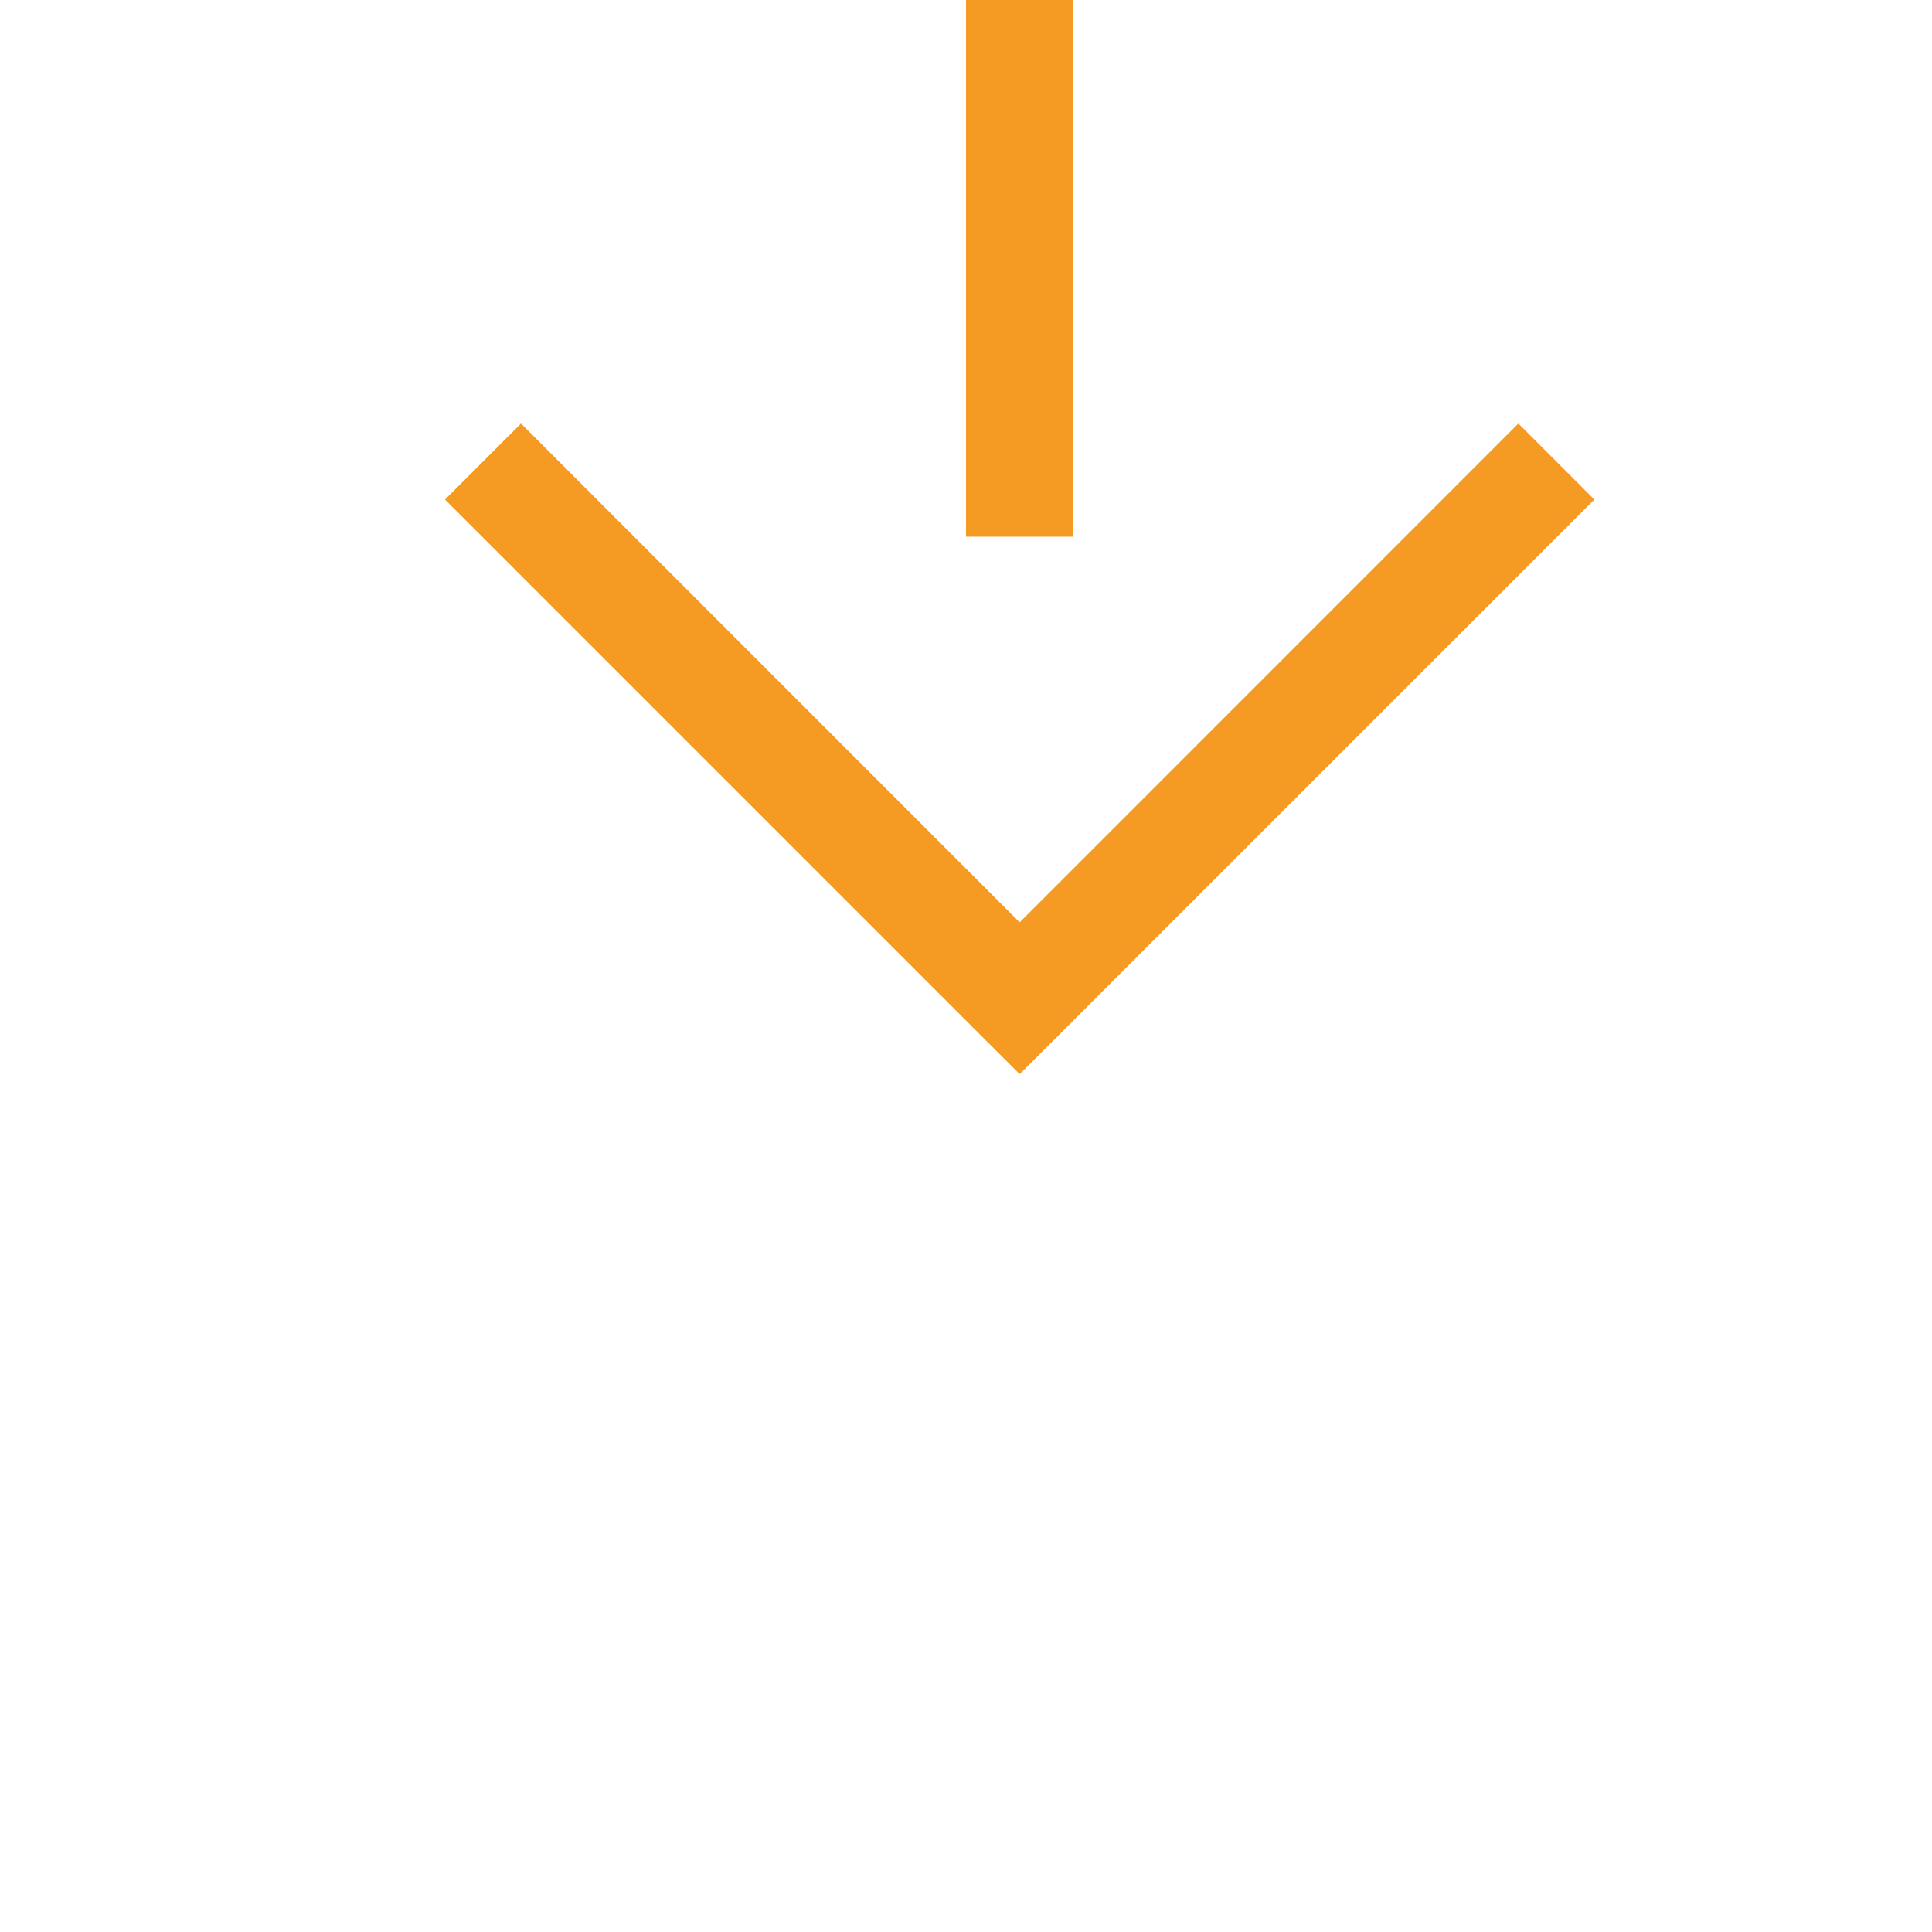 ﻿<?xml version="1.0" encoding="utf-8"?>
<svg version="1.1" xmlns:xlink="http://www.w3.org/1999/xlink" width="18px" height="18px" preserveAspectRatio="xMinYMid meet" viewBox="2759 928  18 16" xmlns="http://www.w3.org/2000/svg">
  <defs>
    <mask fill="white" id="clip770">
      <path d="M 2751 887  L 2785 887  L 2785 915  L 2751 915  Z M 2751 864  L 2785 864  L 2785 946  L 2751 946  Z " fill-rule="evenodd" />
    </mask>
  </defs>
  <path d="M 2768.5 887  L 2768.5 864  M 2768.5 915  L 2768.5 936  " stroke-width="1" stroke-dasharray="17,8" stroke="#f59a23" fill="none" />
  <path d="M 2773.146 930.946  L 2768.5 935.593  L 2763.854 930.946  L 2763.146 931.654  L 2768.146 936.654  L 2768.5 937.007  L 2768.854 936.654  L 2773.854 931.654  L 2773.146 930.946  Z " fill-rule="nonzero" fill="#f59a23" stroke="none" mask="url(#clip770)" />
</svg>